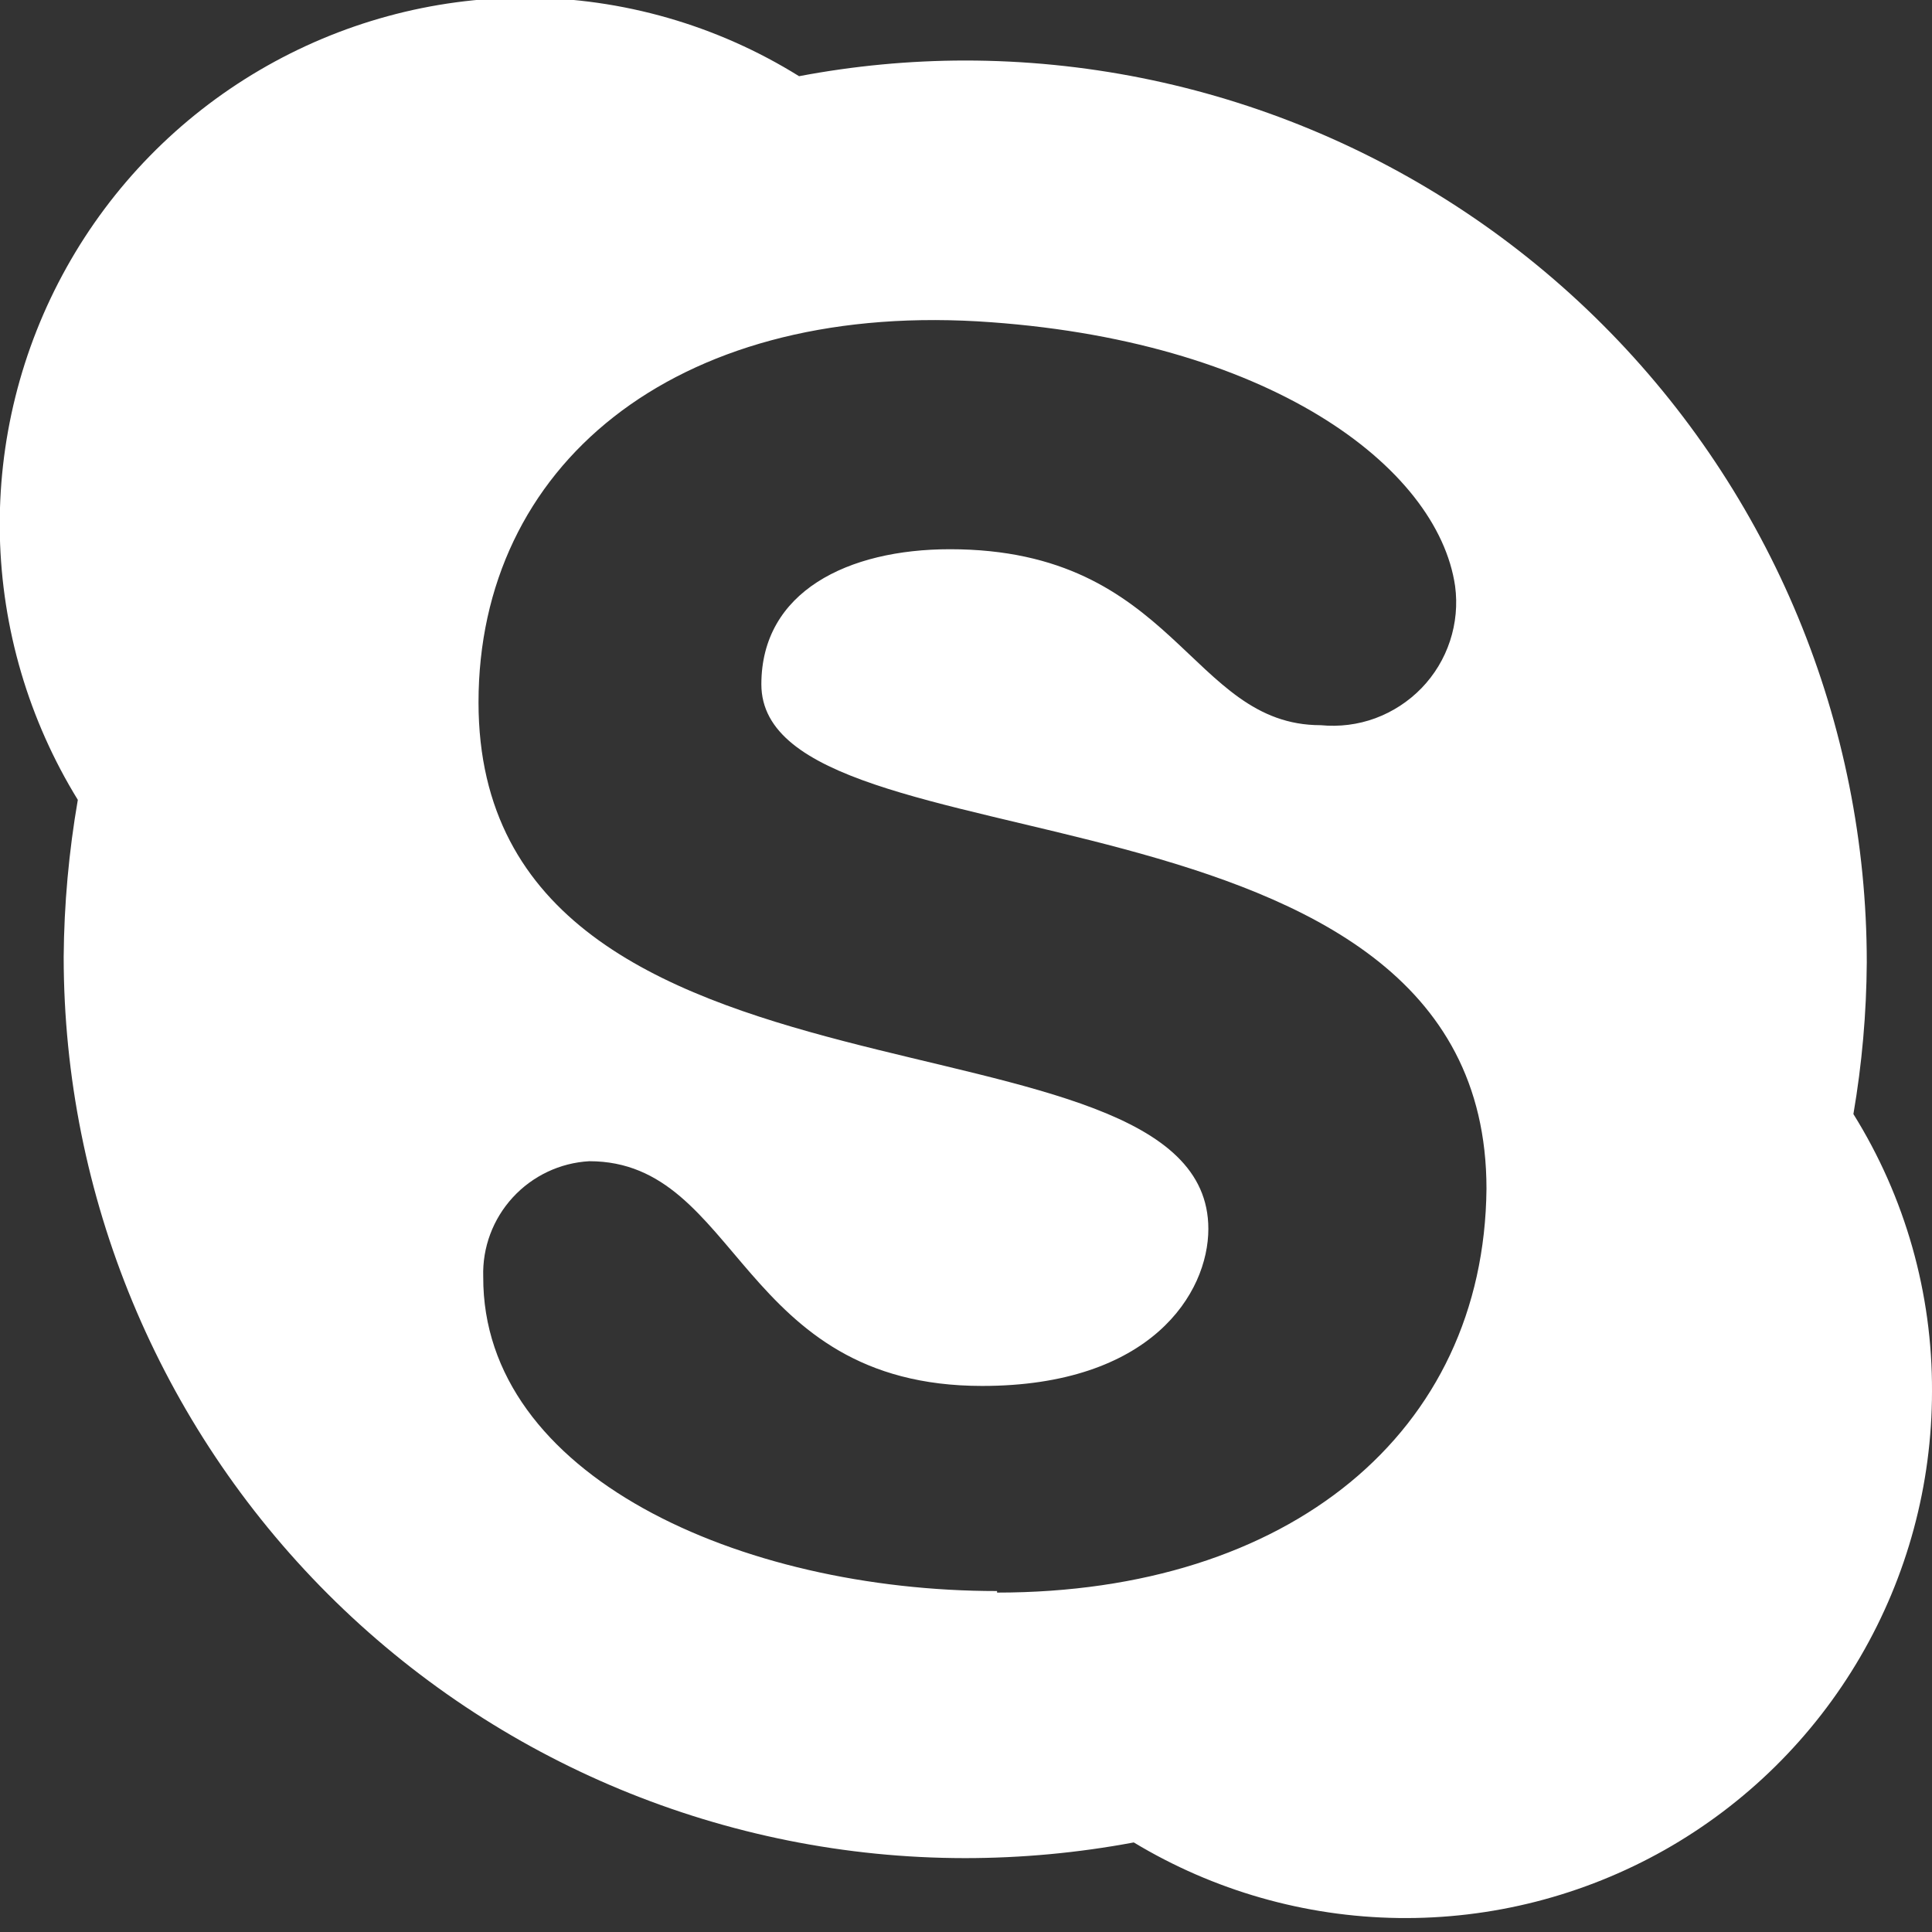 <svg width="25" height="25" viewBox="0 0 25 25" fill="none" xmlns="http://www.w3.org/2000/svg">
<rect x="0" y="0" width="25" height="25" fill="#333333" stroke="none"/>
<g clip-path="url(#clip0_165_1618)">
<path d="M24.156 12.454C24.156 9.359 22.927 6.39 20.738 4.201C18.549 2.012 15.58 0.783 12.485 0.783C11.765 0.784 11.047 0.852 10.34 0.986C9.278 0.325 8.052 -0.027 6.802 -0.031C5.59 -0.029 4.402 0.295 3.357 0.909C2.313 1.522 1.451 2.403 0.861 3.461C0.271 4.518 -0.027 5.714 -0.002 6.925C0.024 8.136 0.372 9.318 1.007 10.35C0.891 11.021 0.829 11.701 0.824 12.383C0.826 15.475 2.056 18.439 4.242 20.626C6.428 22.812 9.393 24.042 12.485 24.044C13.218 24.044 13.95 23.976 14.671 23.841C15.704 24.464 16.885 24.802 18.092 24.819C19.298 24.836 20.488 24.532 21.539 23.939C22.59 23.345 23.464 22.483 24.072 21.44C24.68 20.398 25 19.212 25 18.005C25.006 16.737 24.654 15.493 23.983 14.416C24.094 13.768 24.152 13.112 24.156 12.454ZM12.902 20.588C9.577 20.588 6.242 19.093 6.253 16.521C6.241 16.142 6.379 15.774 6.635 15.495C6.891 15.216 7.247 15.047 7.625 15.026C9.577 15.026 9.557 17.934 12.709 17.934C14.894 17.934 15.636 16.734 15.636 15.901C15.636 12.851 6.192 14.742 6.192 9.089C6.192 6.039 8.703 3.934 12.647 4.158C16.409 4.382 18.605 6.039 18.829 7.584C18.861 7.823 18.838 8.066 18.763 8.294C18.688 8.523 18.562 8.731 18.395 8.904C18.227 9.077 18.023 9.21 17.797 9.294C17.572 9.377 17.33 9.407 17.09 9.384C15.392 9.384 15.22 7.107 12.292 7.107C10.97 7.107 9.852 7.656 9.852 8.855C9.852 11.346 19.235 9.872 19.235 15.382C19.205 18.544 16.673 20.608 12.902 20.608V20.588Z" fill="white"/>
</g>
<defs>
<clipPath id="clip0_165_1618">
<rect width="24.59" height="24.48" fill="white" transform="scale(1.017)"/>
</clipPath>
</defs>
</svg>
